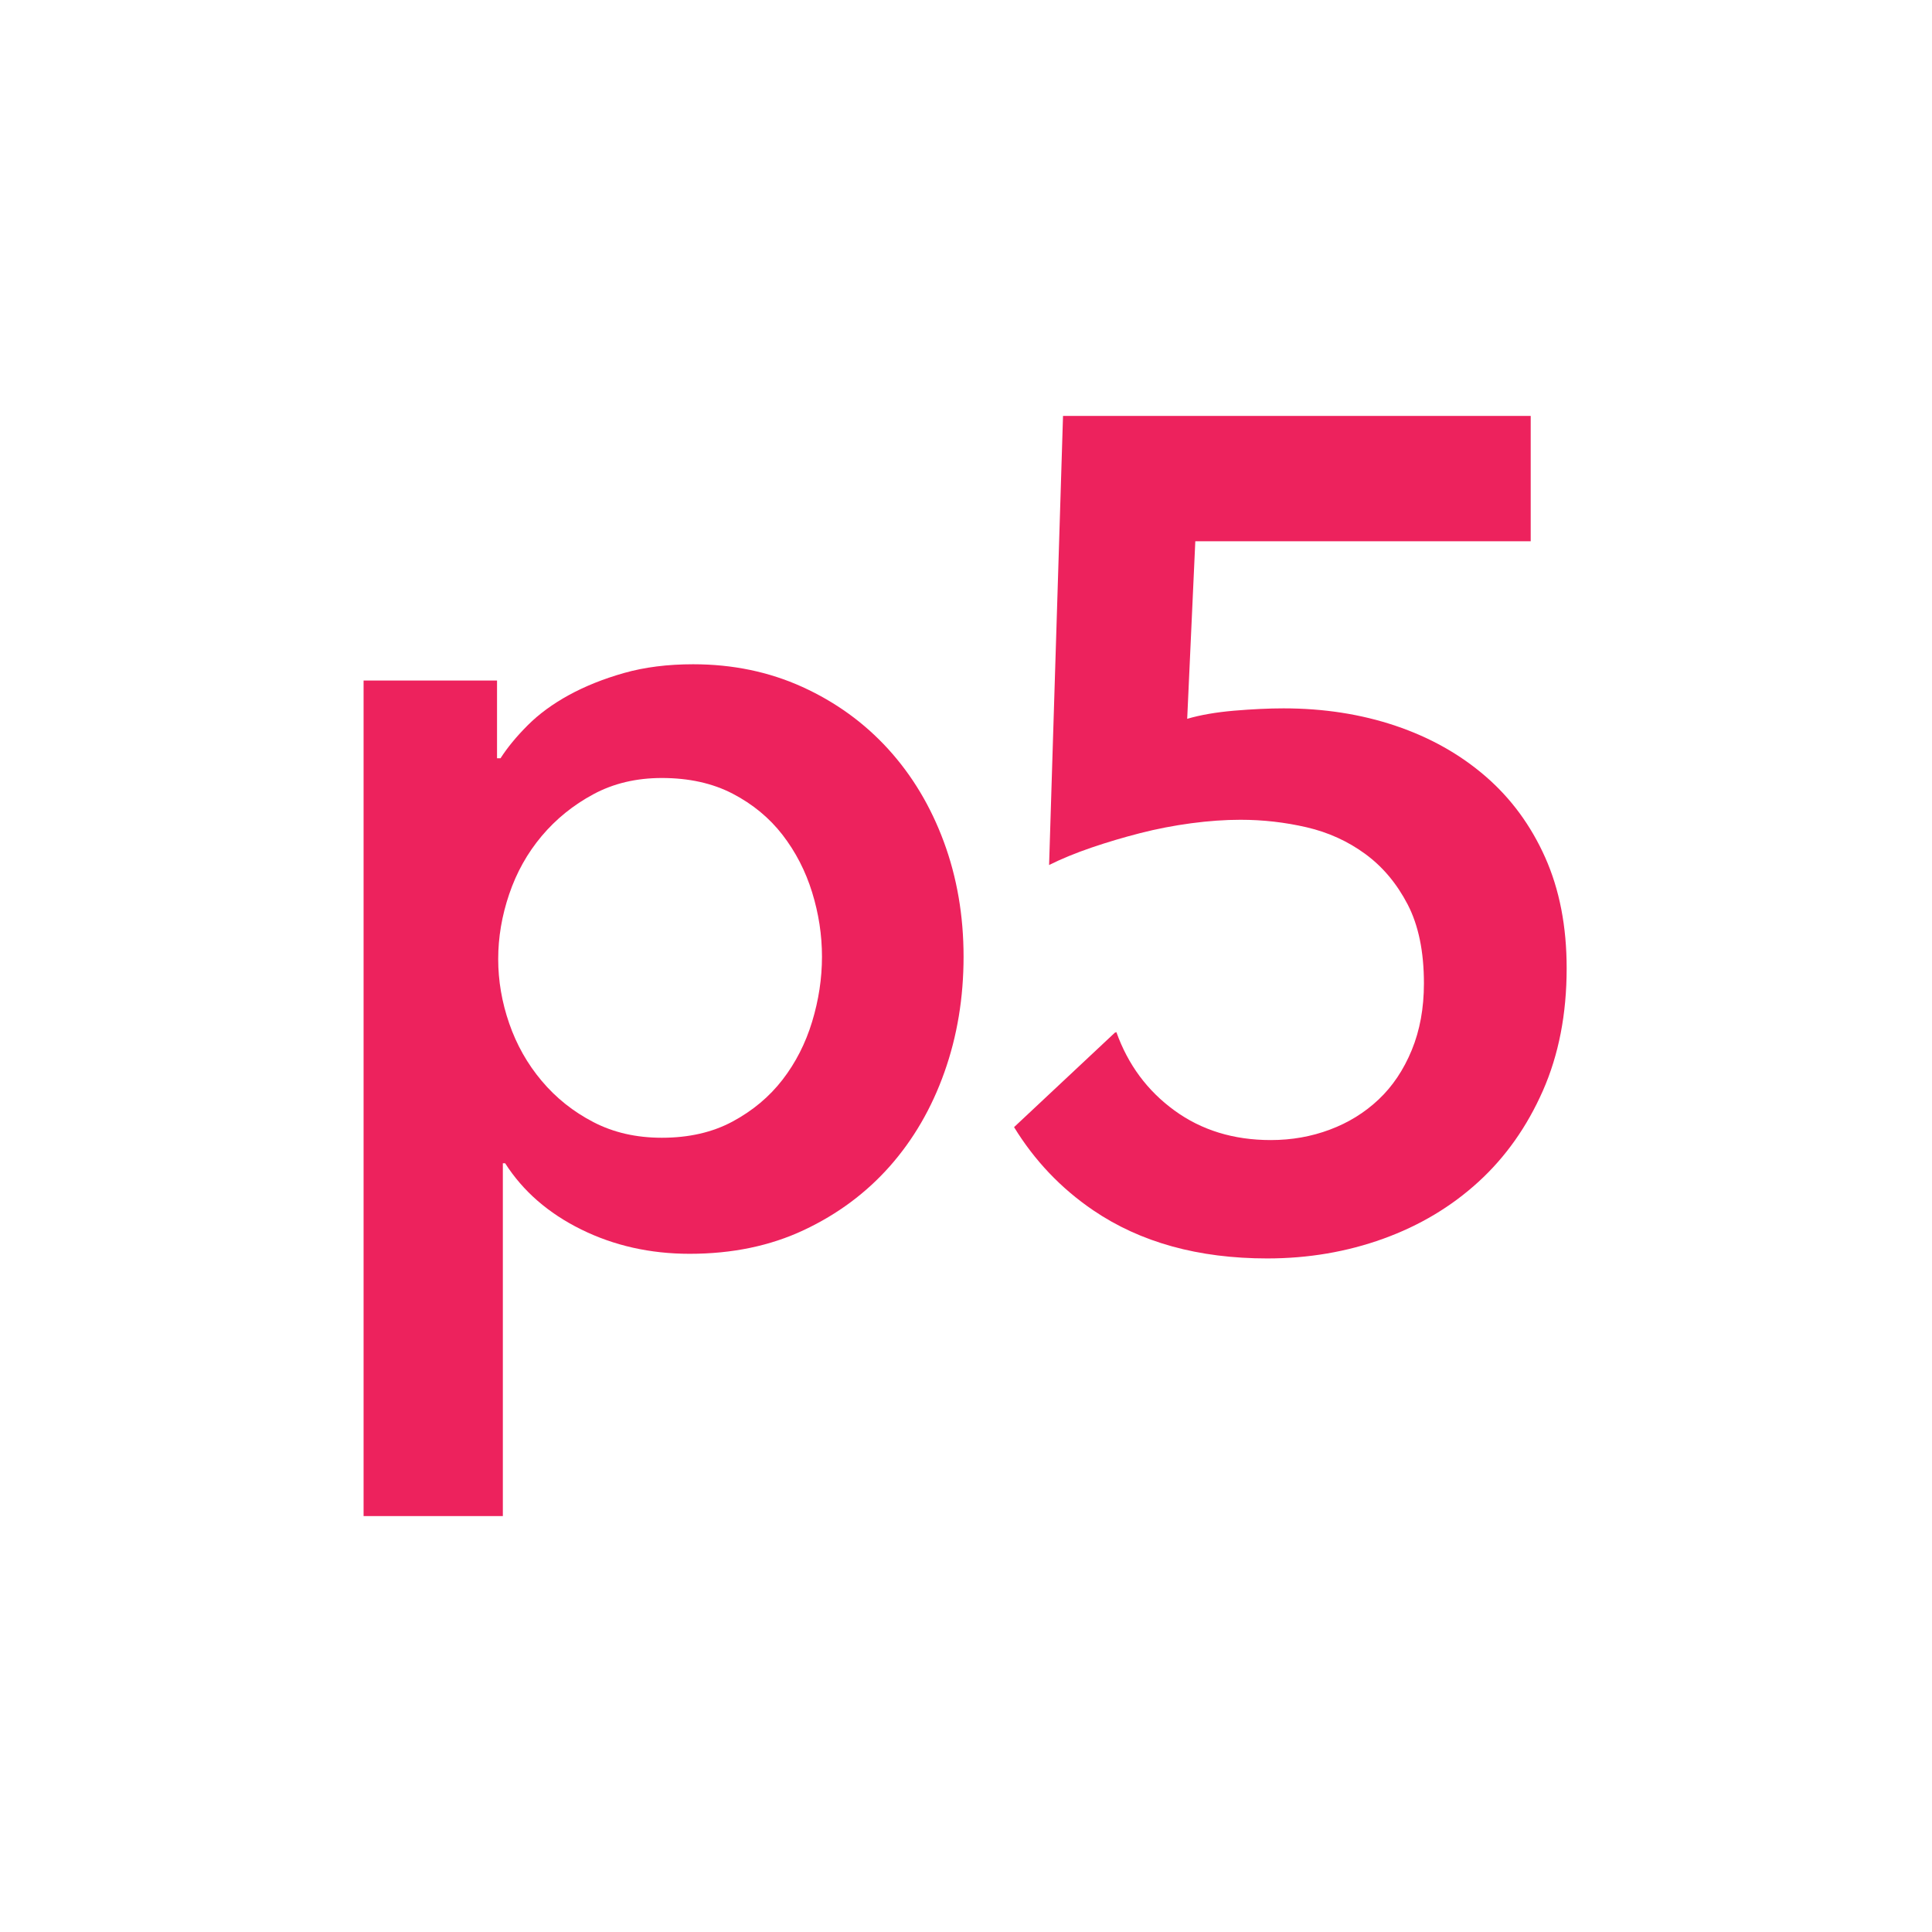 <svg width="512" height="512" viewBox="0 0 512 512" fill="none" xmlns="http://www.w3.org/2000/svg">
<path d="M131.718 180.345V200.948H132.643C134.485 198.081 136.894 195.157 139.869 192.185C142.839 189.212 146.481 186.548 150.789 184.186C155.093 181.837 159.962 179.884 165.397 178.344C170.825 176.808 176.93 176.036 183.694 176.036C194.153 176.036 203.787 178.037 212.605 182.033C221.42 186.038 229.009 191.523 235.366 198.491C241.719 205.464 246.639 213.666 250.127 223.094C253.612 232.527 255.356 242.677 255.356 253.542C255.356 264.408 253.664 274.609 250.279 284.143C246.899 293.676 242.074 301.979 235.825 309.052C229.568 316.126 221.986 321.773 213.066 325.966C204.145 330.168 194.045 332.27 182.772 332.27C172.314 332.27 162.728 330.116 154.016 325.814C145.296 321.507 138.586 315.668 133.872 308.28H133.259V401.775H96.353V180.345H131.718ZM217.834 253.54C217.834 247.798 216.961 242.107 215.219 236.469C213.473 230.832 210.861 225.758 207.375 221.244C203.888 216.742 199.483 213.099 194.15 210.327C188.818 207.561 182.566 206.177 175.392 206.177C168.625 206.177 162.574 207.612 157.247 210.484C151.914 213.357 147.35 217.051 143.56 221.554C139.763 226.067 136.896 231.193 134.949 236.935C132.996 242.677 132.028 248.421 132.028 254.158C132.028 259.9 132.996 265.59 134.949 271.224C136.896 276.868 139.763 281.94 143.56 286.453C147.352 290.961 151.914 294.604 157.247 297.365C162.574 300.137 168.625 301.515 175.392 301.515C182.566 301.515 188.818 300.085 194.15 297.213C199.48 294.341 203.888 290.652 207.375 286.139C210.861 281.631 213.473 276.505 215.219 270.763C216.961 265.021 217.834 259.279 217.834 253.54Z" fill="#ED225D"/>
<path d="M409.493 227.242C405.699 218.738 400.423 211.559 393.656 205.714C386.892 199.872 378.945 195.41 369.823 192.337C360.696 189.264 350.802 187.723 340.145 187.723C336.248 187.723 331.892 187.935 327.074 188.337C322.255 188.754 318.105 189.467 314.619 190.495L316.77 143.437H405.653V110.225H281.711L278.02 229.238C281.294 227.602 285.039 226.065 289.243 224.625C293.445 223.195 297.749 221.912 302.159 220.786C306.567 219.658 311.08 218.79 315.694 218.169C320.307 217.556 324.661 217.25 328.764 217.25C334.707 217.25 340.552 217.914 346.294 219.246C352.033 220.58 357.211 222.94 361.825 226.32C366.438 229.699 370.176 234.164 373.051 239.697C375.918 245.23 377.355 252.203 377.355 260.611C377.355 267.172 376.279 273.069 374.125 278.296C371.974 283.517 369.05 287.881 365.364 291.361C361.67 294.851 357.368 297.515 352.443 299.357C347.523 301.209 342.296 302.129 336.758 302.129C326.92 302.129 318.406 299.511 311.232 294.285C304.053 289.058 298.932 282.139 295.853 273.525L295.444 273.677L268.736 298.703C274.138 307.513 281.101 314.882 289.704 320.735C302.208 329.238 317.584 333.499 335.838 333.499C346.704 333.499 356.953 331.753 366.59 328.272C376.224 324.79 384.633 319.764 391.809 313.198C398.983 306.642 404.674 298.592 408.88 289.058C413.079 279.524 415.181 268.713 415.181 256.611C415.184 245.539 413.288 235.756 409.493 227.242Z" fill="#ED225D"/>
</svg>
